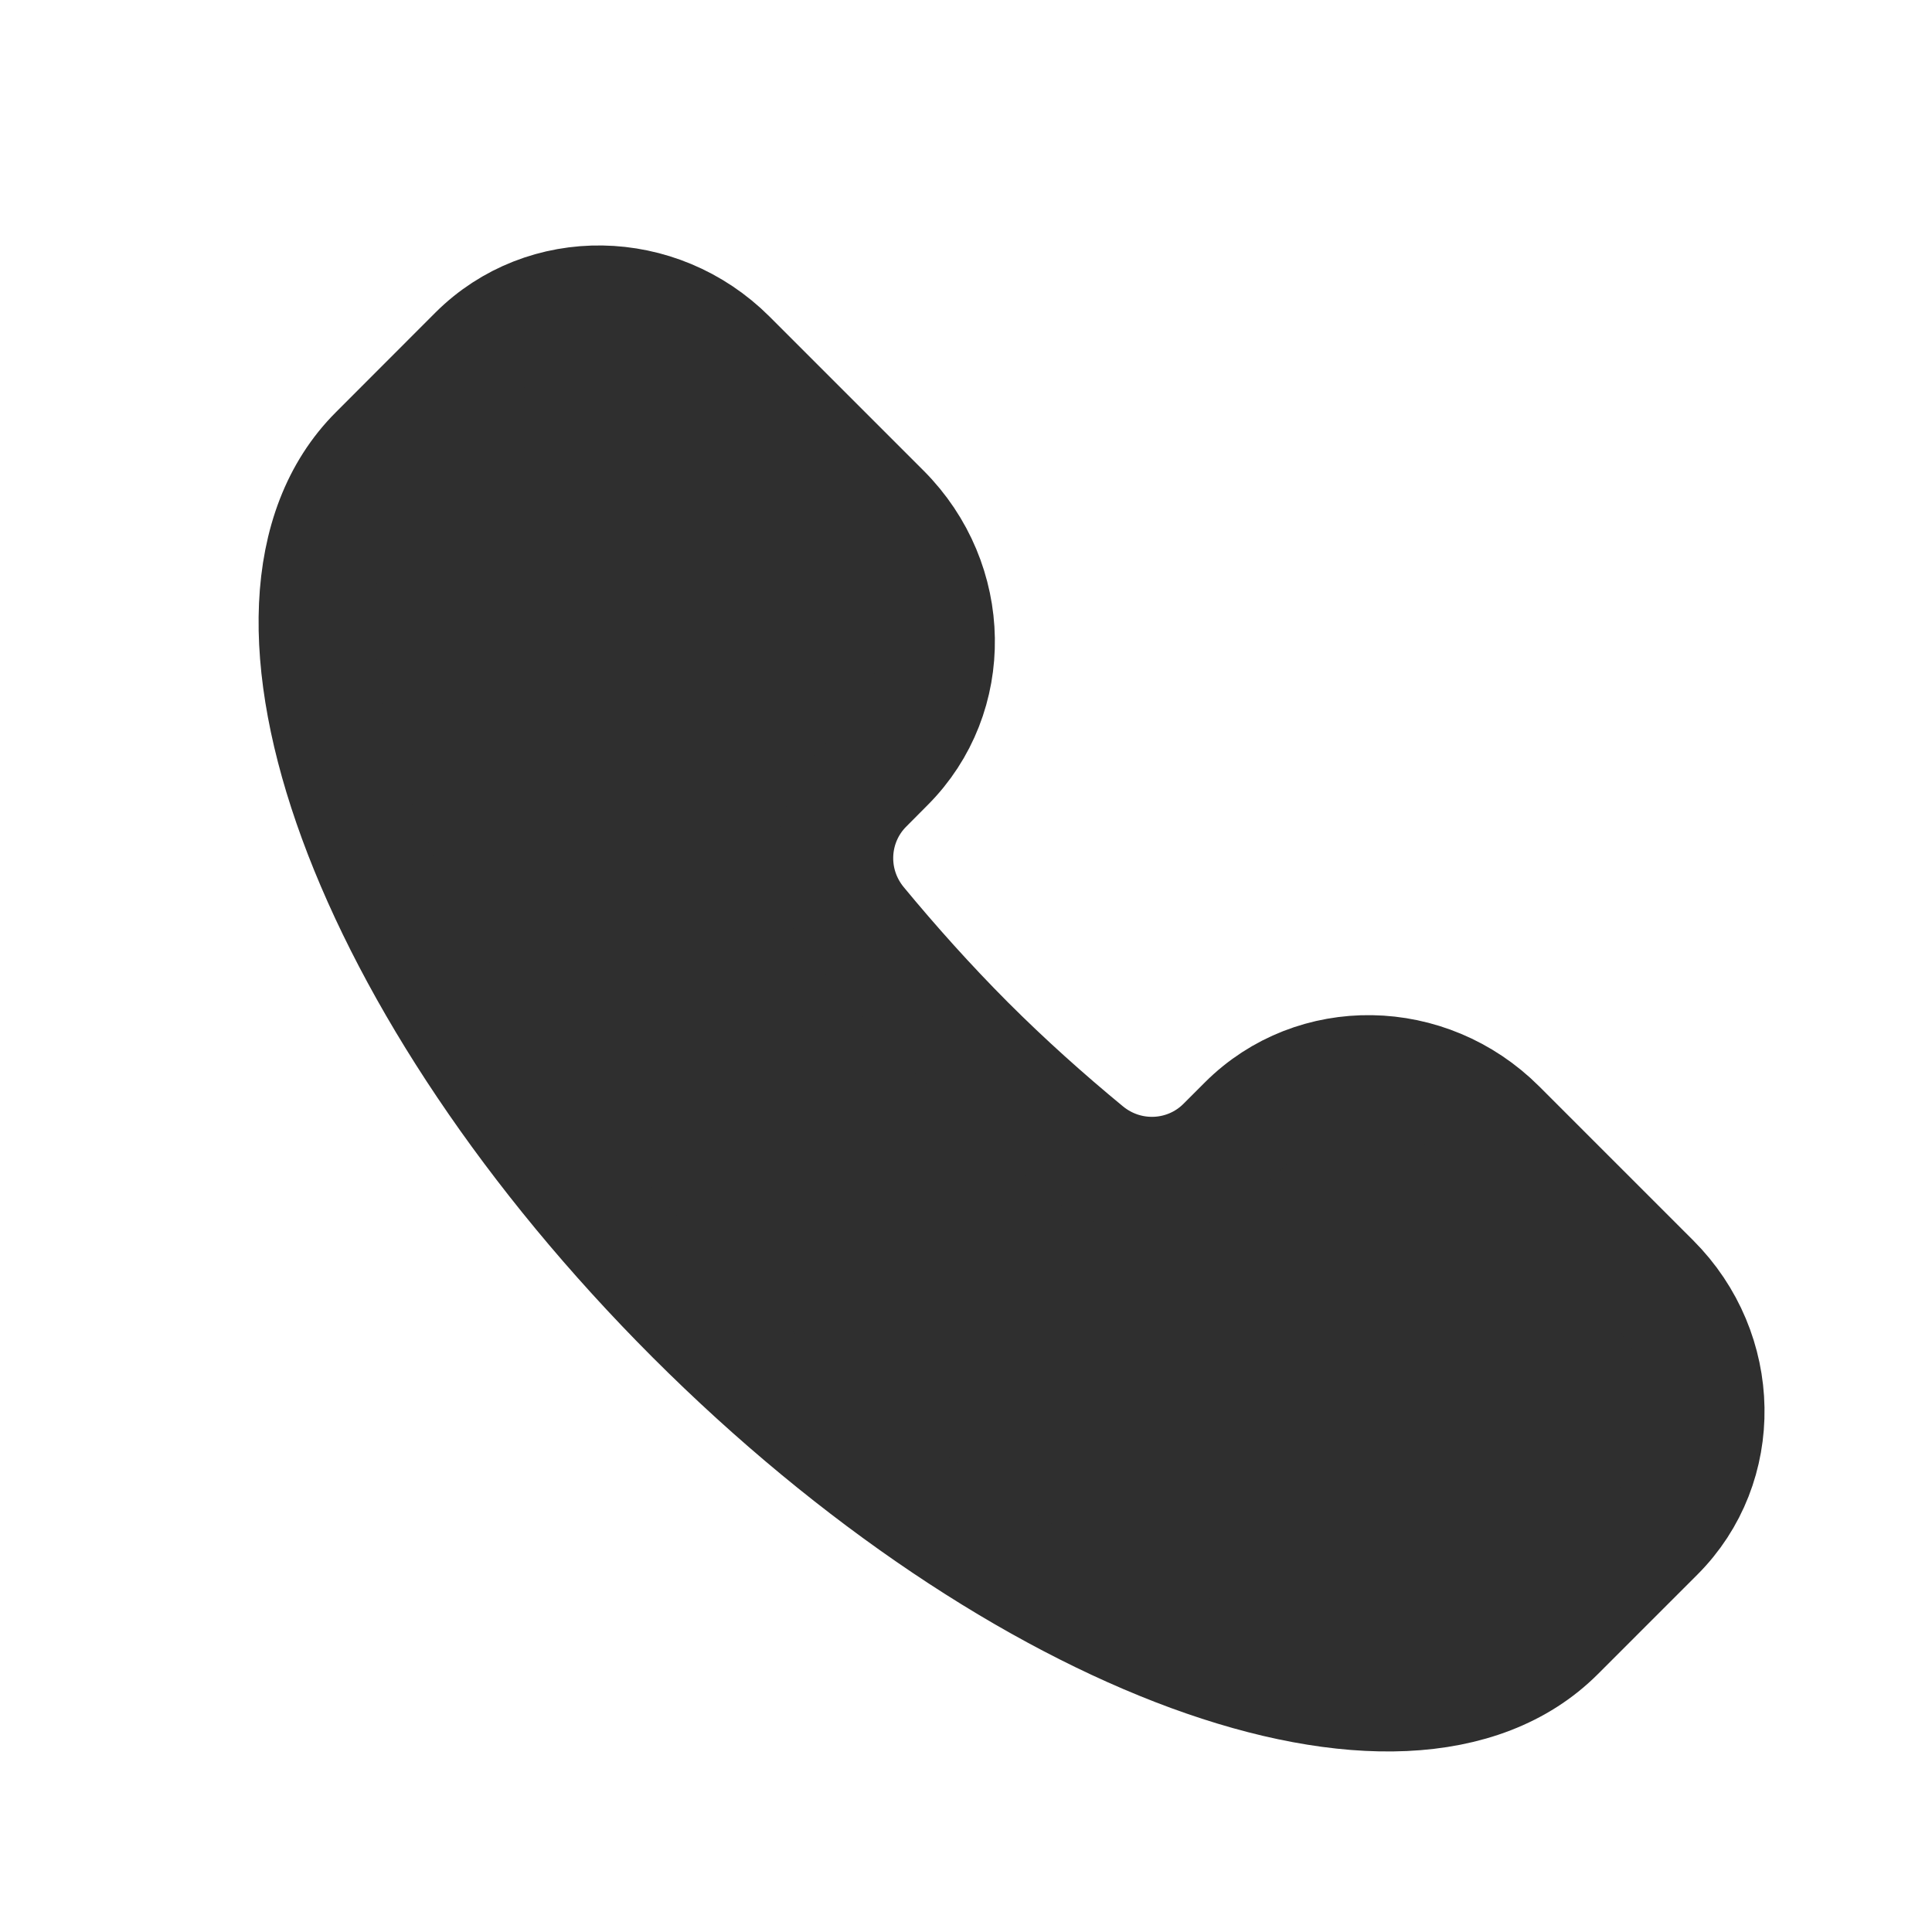 <svg width="24" height="24" viewBox="0 0 15 15" fill="none" xmlns="http://www.w3.org/2000/svg">
<path d="M12.088 12.68C10.916 13.852 7.915 12.751 5.385 10.221C2.855 7.69 1.754 4.689 2.926 3.518L3.697 2.746C4.23 2.213 5.108 2.227 5.658 2.777L6.853 3.972C7.403 4.523 7.417 5.4 6.884 5.933L6.719 6.099C6.431 6.386 6.403 6.85 6.67 7.174C6.928 7.486 7.206 7.797 7.507 8.099C7.808 8.4 8.119 8.678 8.432 8.936C8.756 9.203 9.22 9.175 9.507 8.887L9.673 8.721C10.206 8.189 11.083 8.203 11.633 8.753L12.828 9.948C13.378 10.498 13.393 11.376 12.86 11.908L12.088 12.68Z" fill="url(#paint0_linear_4980_153306)" stroke="url(#paint1_linear_4980_153306)" stroke-width="0.899"/>
<defs>
<linearGradient id="paint0_linear_4980_153306" x1="2.22" y1="7.392" x2="23.42" y2="7.263" gradientUnits="userSpaceOnUse">
<stop stop-color="#2F2F2F"/>
<stop offset="1" stop-color="#2F2F2F"/>
</linearGradient>
<linearGradient id="paint1_linear_4980_153306" x1="2.22" y1="7.392" x2="23.42" y2="7.263" gradientUnits="userSpaceOnUse">
<stop stop-color="#2F2F2F"/>
<stop offset="1" stop-color="#2F2F2F"/>
</linearGradient>
</defs>
</svg>
